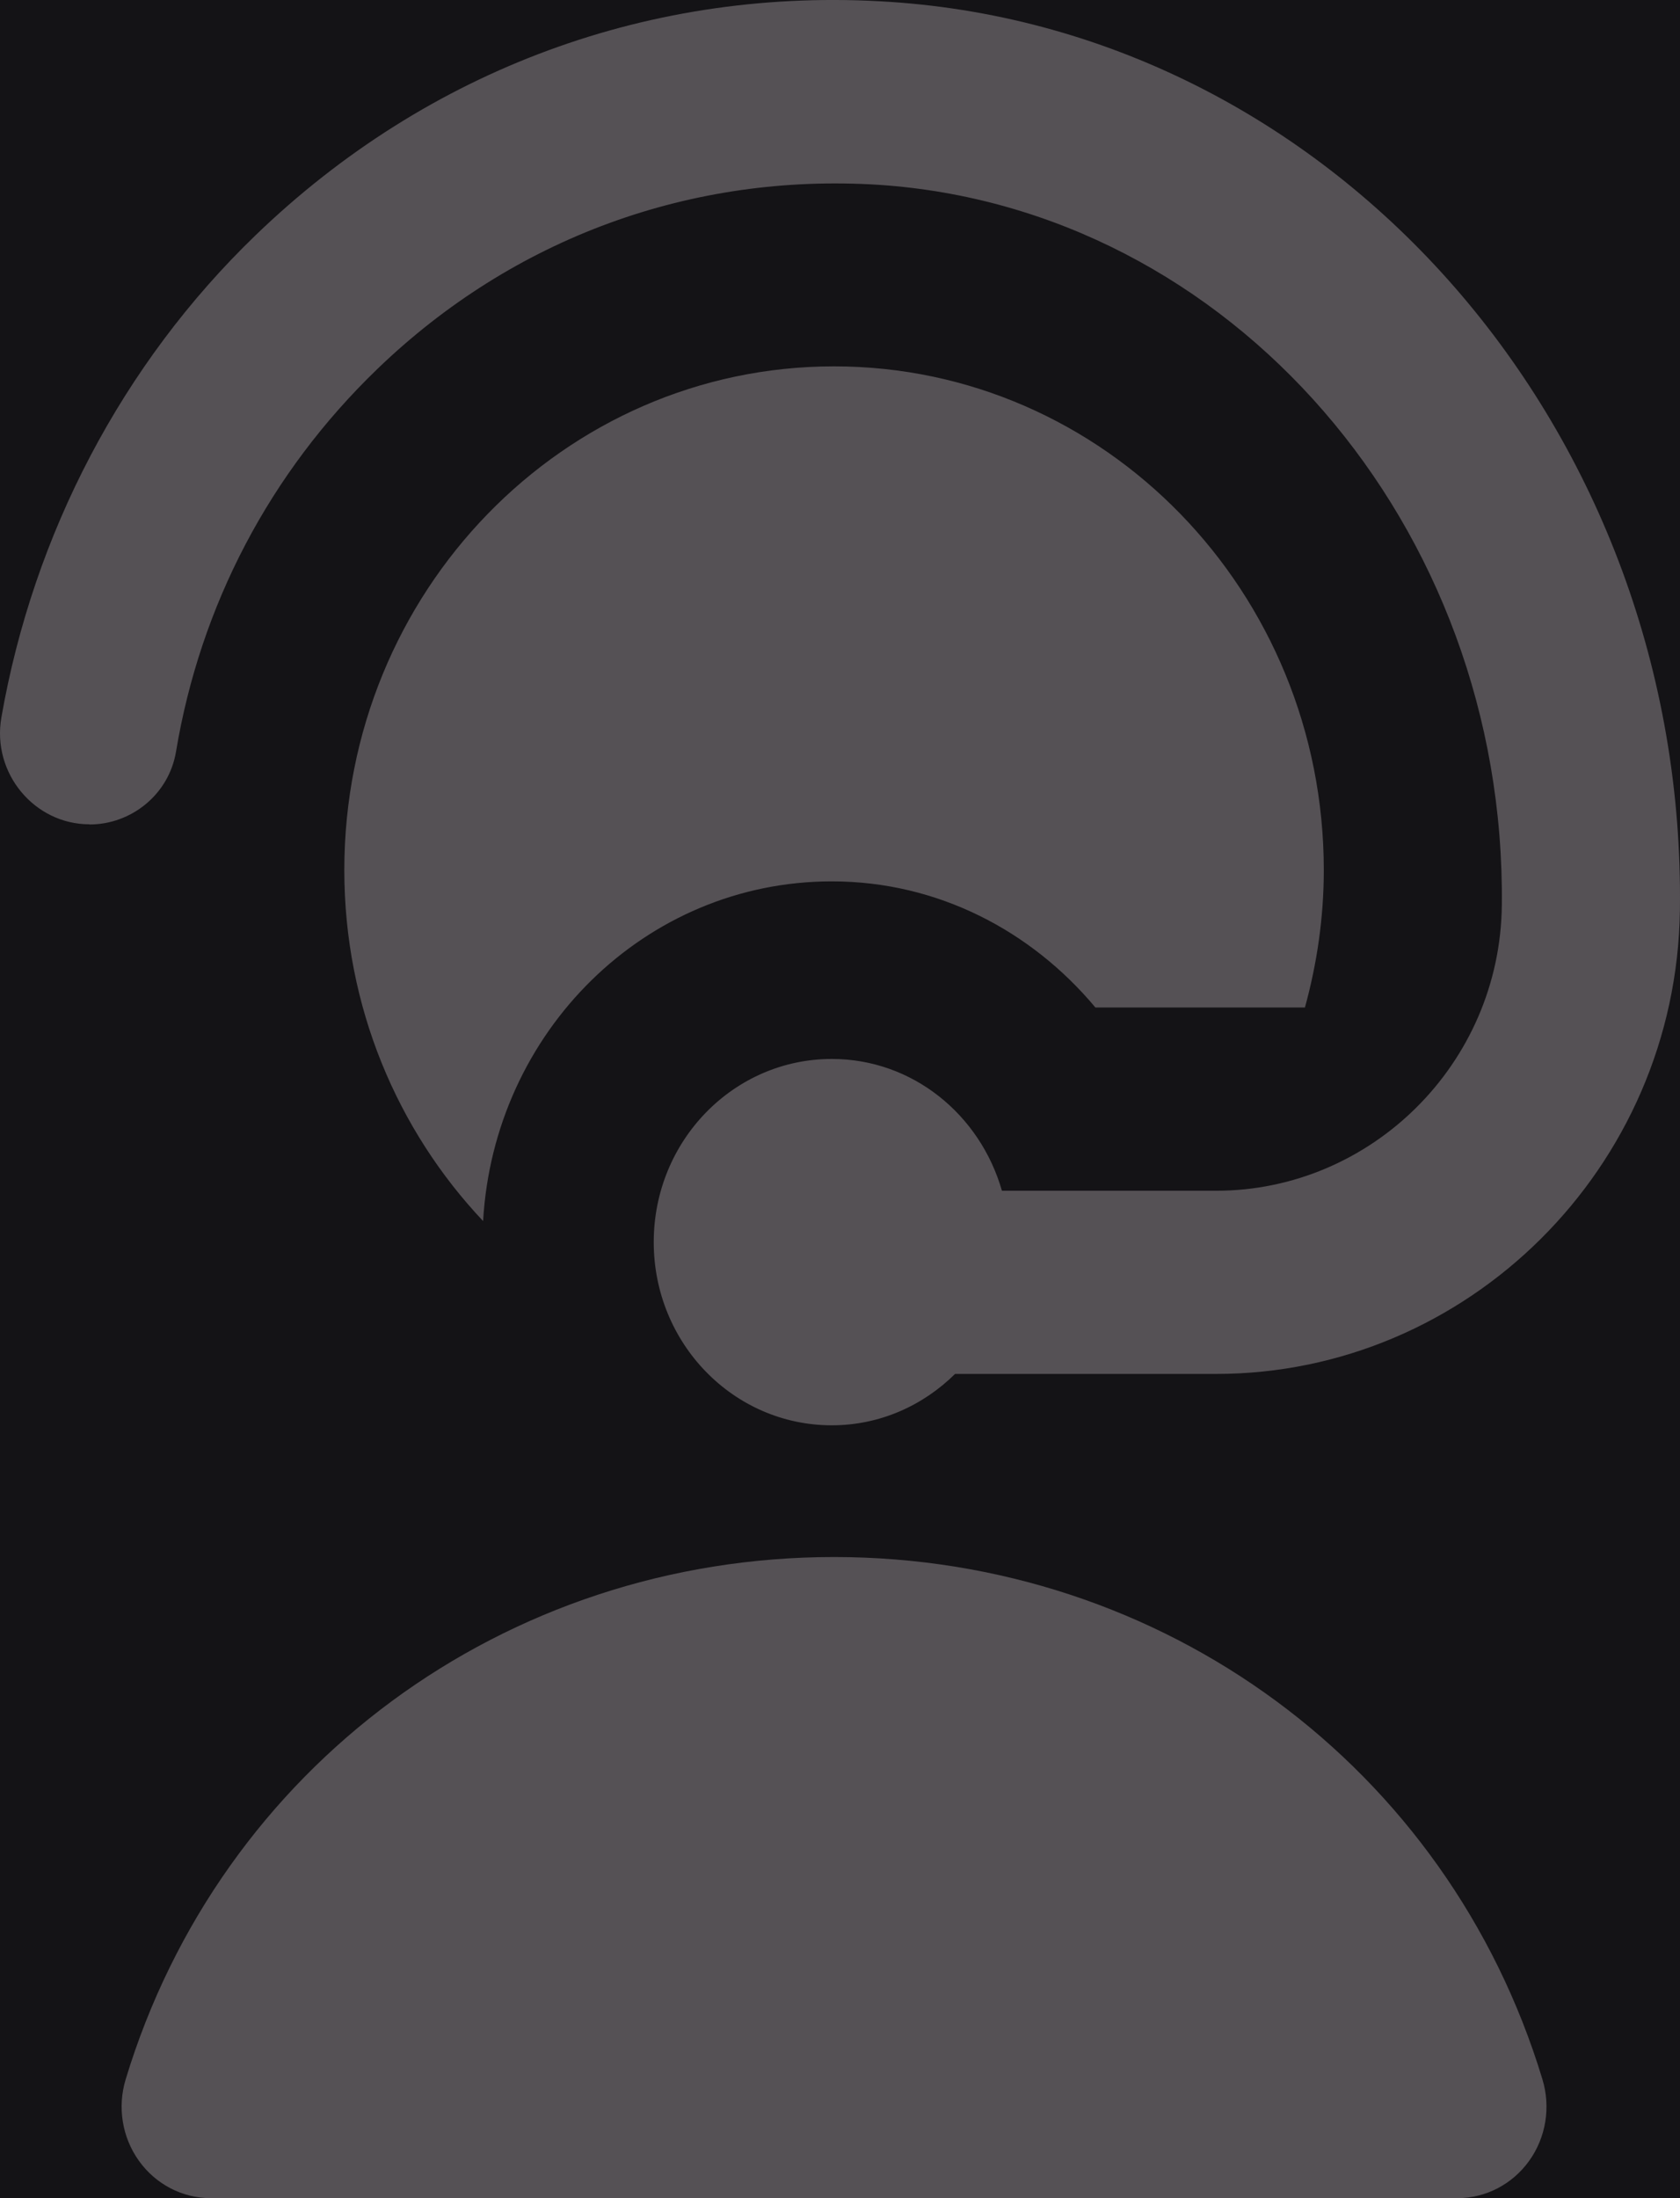 <svg width="39" height="51" viewBox="0 0 39 51" fill="none" xmlns="http://www.w3.org/2000/svg">
<rect width="39" height="51" fill="#1E1E1E"/>
<g id="down" clip-path="url(#clip0_1233_433)">
<rect width="1920" height="5914" transform="translate(-799 -5502)" fill="#141316"/>
<rect id="Rectangle 1332" x="-116" y="-83" width="264" height="355" rx="24" stroke="#1C191D" stroke-width="2"/>
<path id="Vector" d="M2.076 19.125C0.799 19.125 -0.193 17.939 0.032 16.647C0.774 12.395 2.835 8.442 5.934 5.457C9.934 1.6 15.157 -0.323 20.664 0.044C31.044 0.733 39.151 10.021 38.998 21.118C38.915 27.106 34.059 31.877 28.232 31.877H22.171C21.427 32.612 20.422 33.069 19.31 33.069C17.026 33.069 15.176 31.167 15.176 28.819C15.176 26.471 17.026 24.569 19.31 24.569C21.187 24.569 22.754 25.863 23.259 27.627H28.232C31.821 27.627 34.824 24.688 34.864 21.001C34.959 12.191 28.569 4.832 20.398 4.288C16.059 4.012 11.92 5.516 8.76 8.561C6.26 10.969 4.65 14.053 4.086 17.44C3.92 18.43 3.052 19.129 2.076 19.129V19.125ZM19.362 36.125C11.724 36.125 5.115 40.995 2.918 48.242C2.721 48.888 2.835 49.591 3.226 50.135C3.616 50.679 4.235 51 4.892 51H33.832C34.489 51 35.108 50.679 35.498 50.135C35.889 49.591 36.003 48.888 35.806 48.242C33.609 40.995 27 36.125 19.362 36.125ZM25.427 23.375H30.293C30.572 22.361 30.731 21.294 30.731 20.187C30.731 13.732 25.642 8.5 19.362 8.5C13.082 8.5 7.993 13.732 7.993 20.187C7.993 23.356 9.225 26.224 11.215 28.33C11.466 23.94 14.976 20.449 19.31 20.449C21.772 20.449 23.943 21.598 25.429 23.375H25.427Z" fill="#555155"/>
</g>
<defs>
<clipPath id="clip0_1233_433">
<rect width="1920" height="5914" fill="white" transform="translate(-799 -5502)"/>
</clipPath>
</defs>
</svg>
